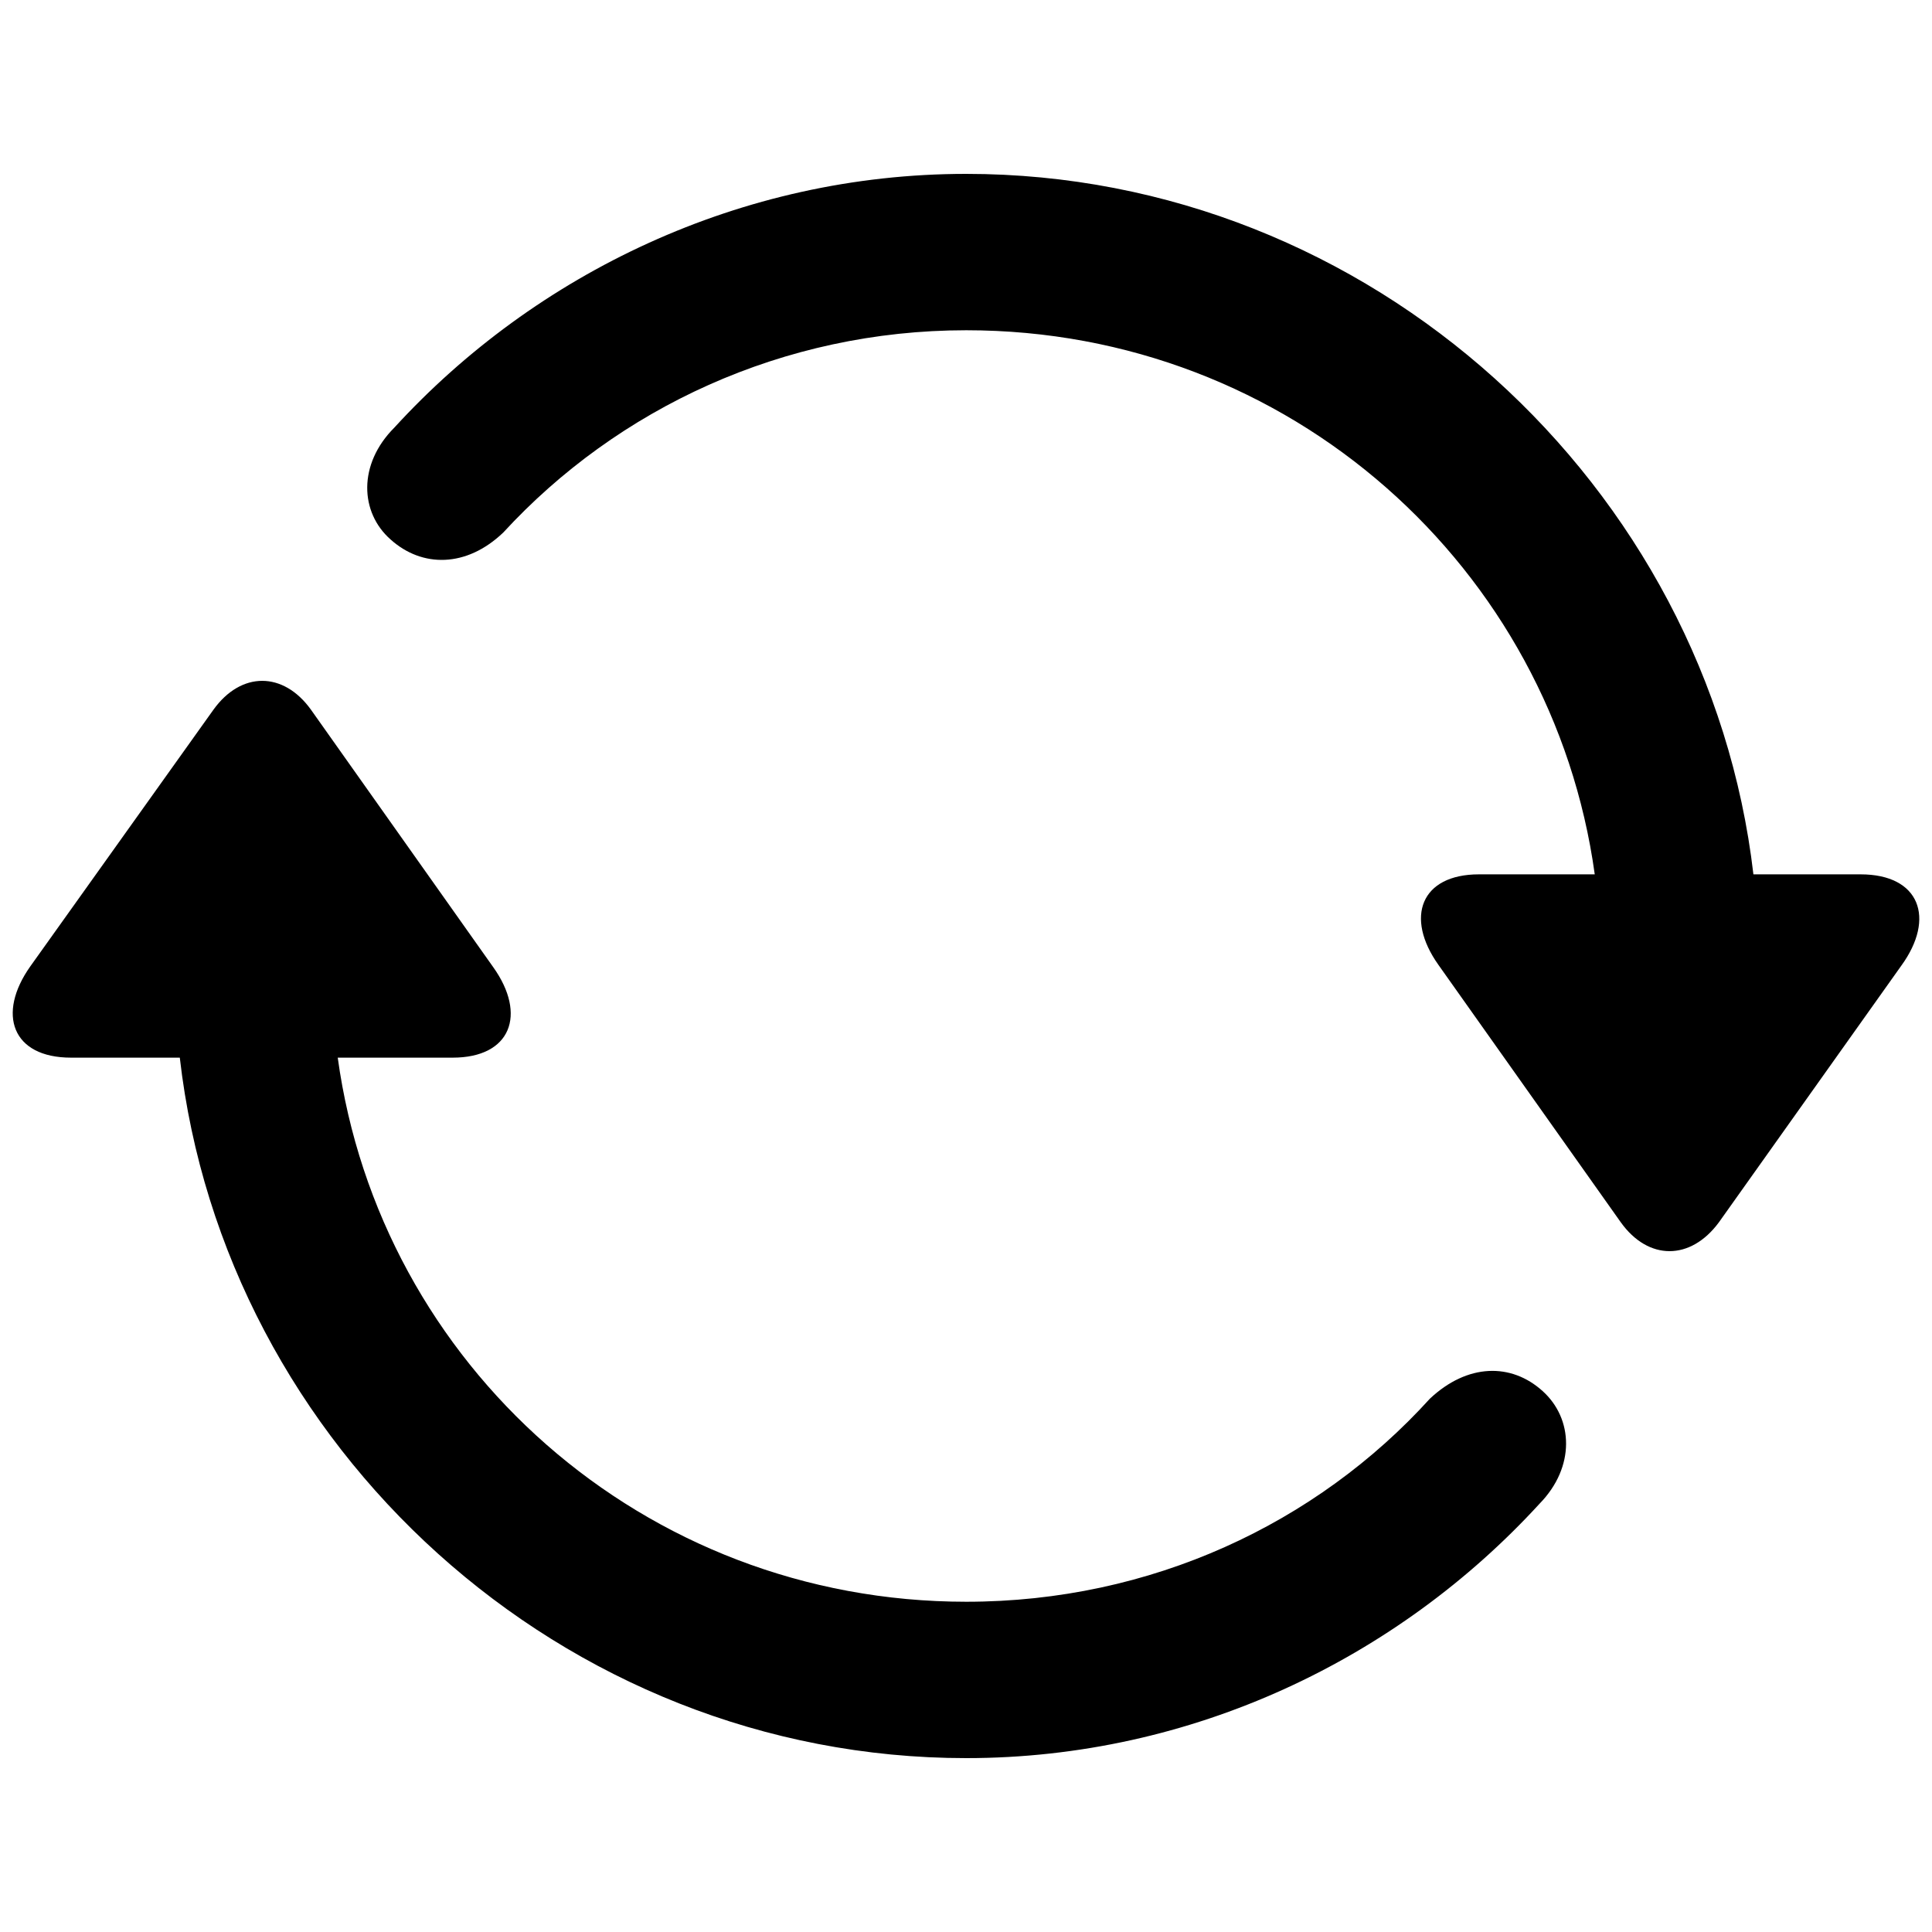 <svg xmlns="http://www.w3.org/2000/svg" fill="none" viewBox="0 0 16 16"><path fill="currentColor" d="M3.266 3.541C2.962 3.845 2.981 4.245 3.235 4.468C3.495 4.702 3.863 4.702 4.168 4.41C5.114 3.382 6.485 2.735 8.002 2.735C10.687 2.735 12.858 4.709 13.207 7.241H12.248C11.766 7.241 11.633 7.597 11.912 7.99L13.423 10.123C13.651 10.441 14 10.441 14.235 10.123L15.746 7.997C16.032 7.603 15.898 7.241 15.409 7.241H14.521C14.146 4.023 11.353 1.44 8.002 1.44C6.136 1.44 4.434 2.265 3.266 3.541ZM0.251 8.003C-0.028 8.397 0.099 8.759 0.588 8.759H1.489C1.857 11.977 4.65 14.56 8.002 14.56C9.874 14.56 11.576 13.735 12.75 12.453C13.048 12.148 13.029 11.748 12.775 11.52C12.515 11.285 12.153 11.291 11.842 11.583C10.903 12.618 9.532 13.265 8.002 13.265C5.323 13.265 3.146 11.298 2.797 8.759H3.749C4.231 8.759 4.365 8.403 4.085 8.01L2.575 5.877C2.346 5.559 1.997 5.559 1.768 5.877L0.251 8.003Z"/></svg>